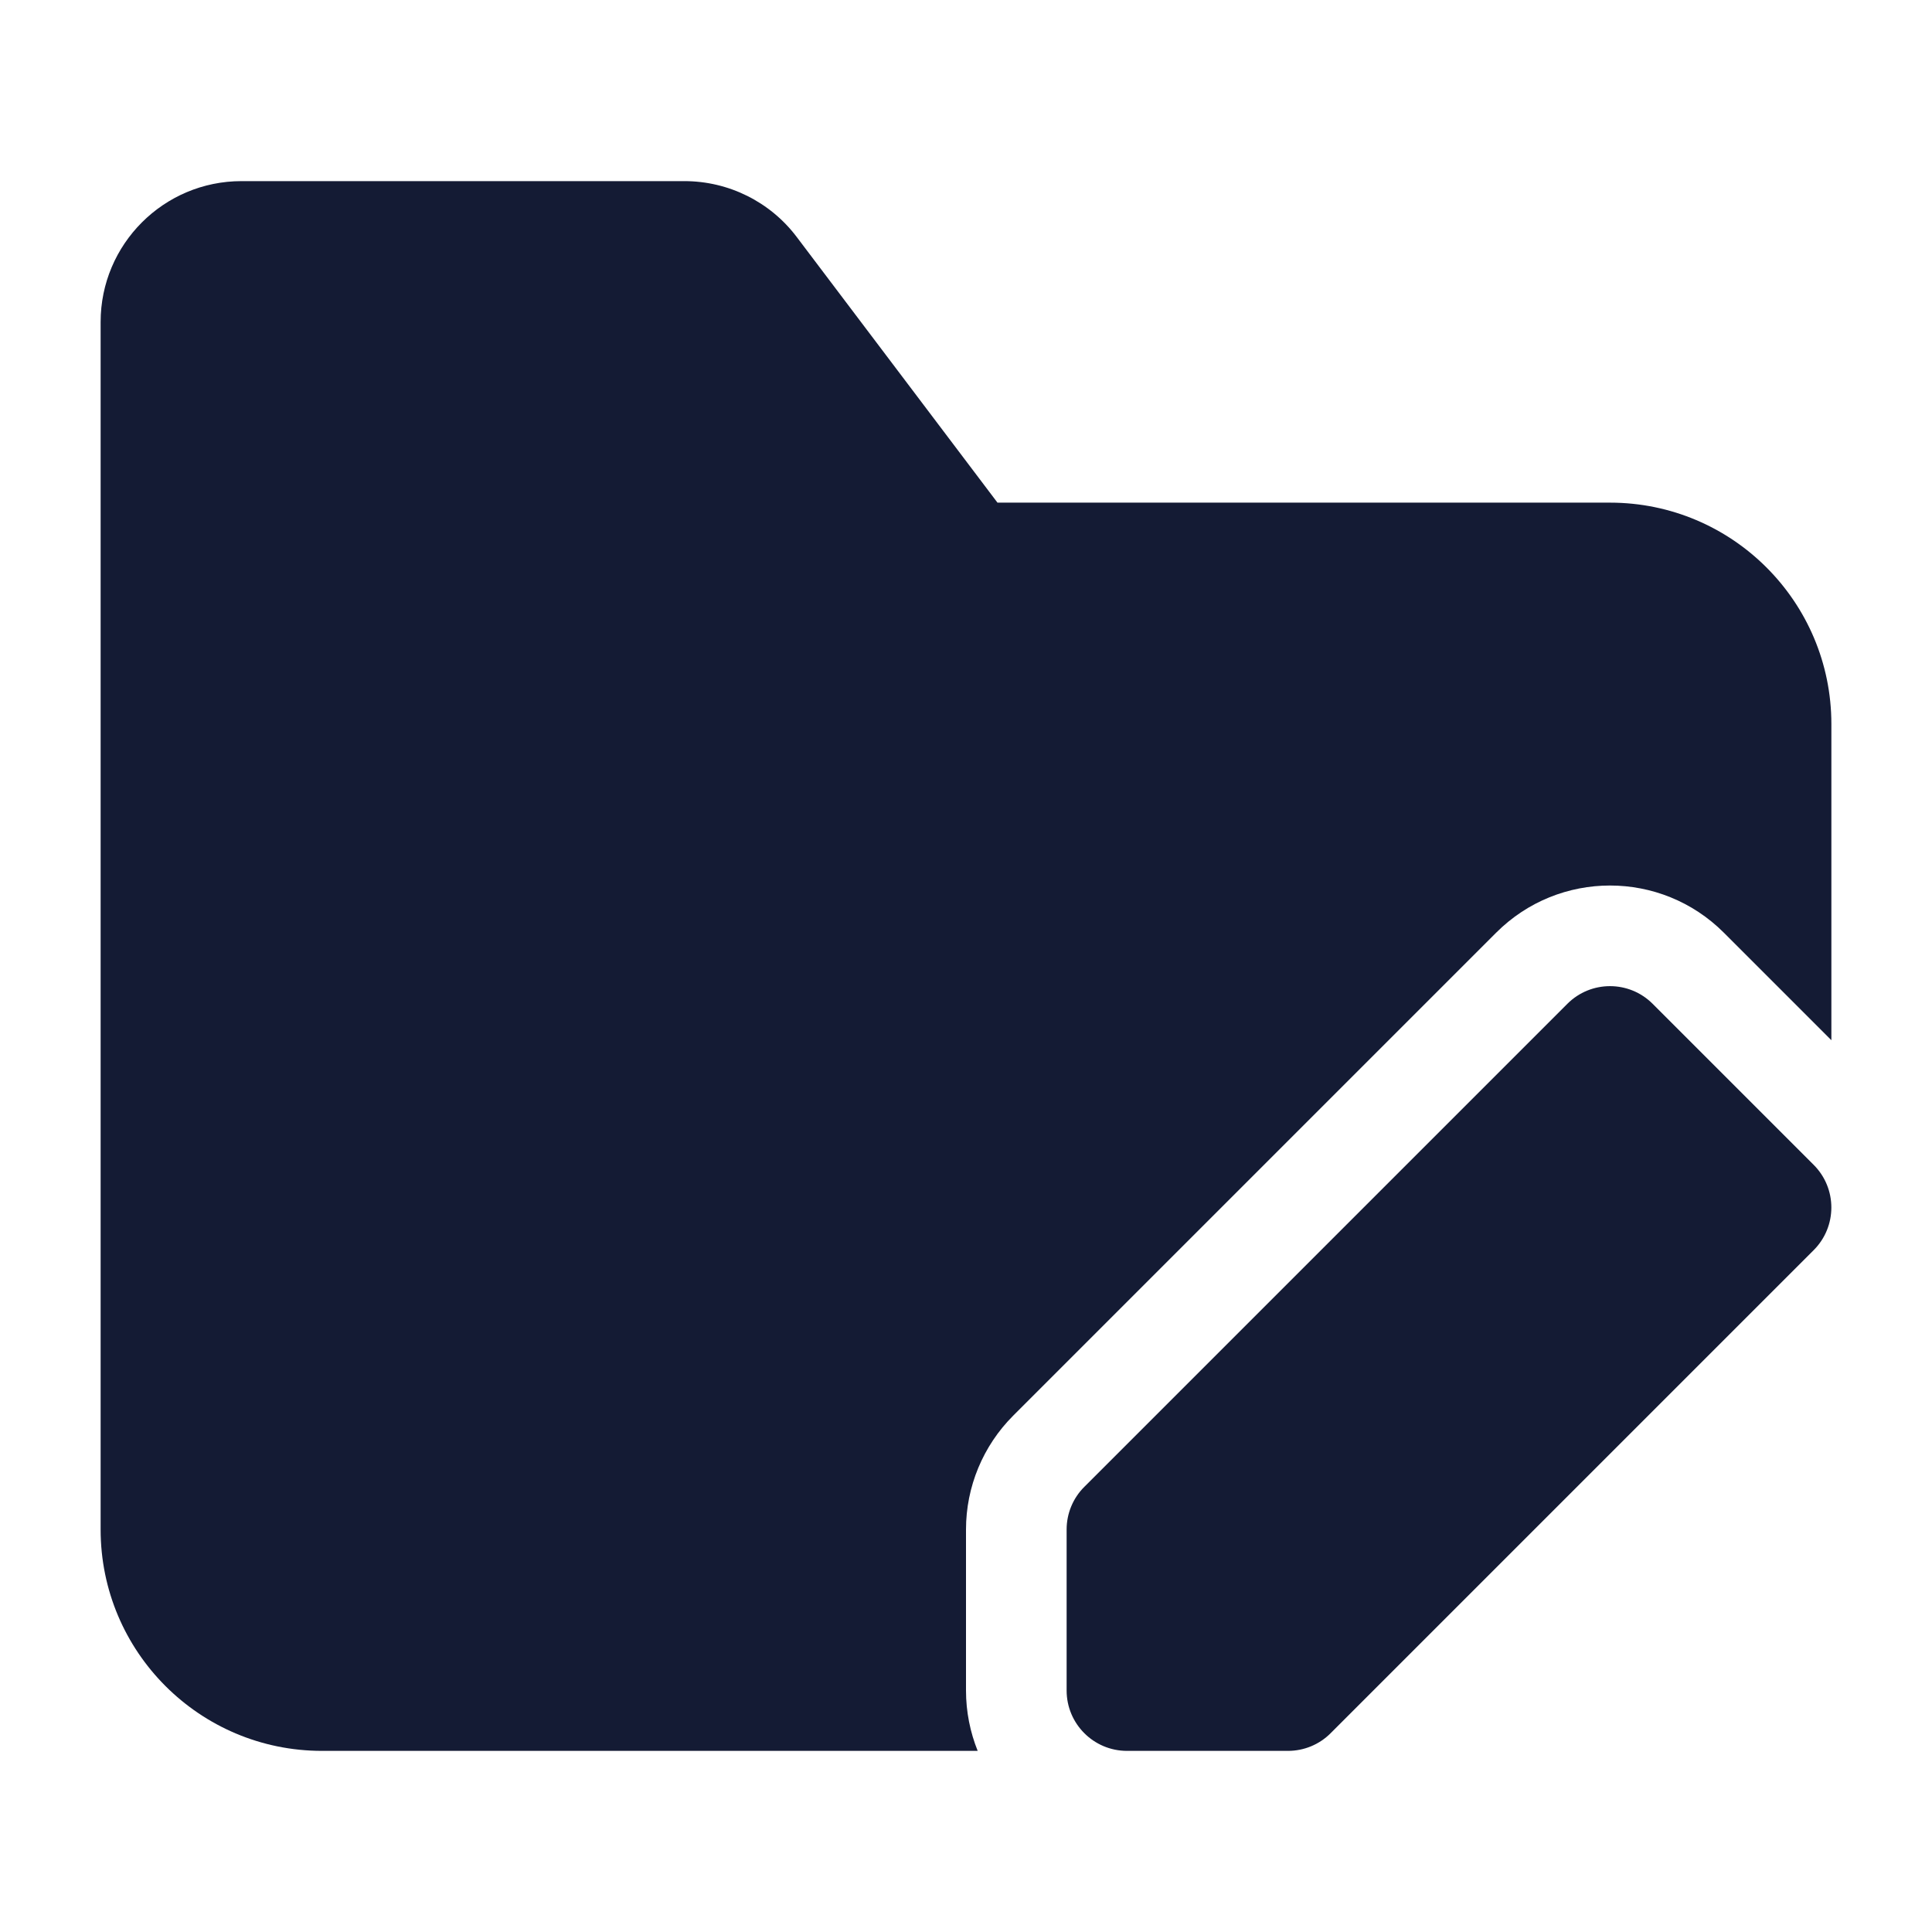 <svg width="24" height="24" viewBox="0 0 24 24" fill="none" xmlns="http://www.w3.org/2000/svg">
<path d="M19.47 12.47C19.763 12.177 20.237 12.177 20.53 12.47L22.53 14.47C22.823 14.763 22.823 15.237 22.53 15.53L16.53 21.53C16.39 21.671 16.199 21.75 16 21.75H14C13.586 21.75 13.25 21.414 13.25 21V19C13.25 18.801 13.329 18.61 13.47 18.47L19.47 12.47Z" fill="#141B34"/>
<path d="M12.391 6.244L9.898 2.945C9.568 2.507 9.051 2.25 8.502 2.25H3C2.034 2.25 1.25 3.034 1.25 4V19C1.25 20.519 2.481 21.75 4 21.75H12.145C12.052 21.518 12 21.265 12 21V19C12 18.47 12.211 17.961 12.586 17.586L18.586 11.586C19.367 10.805 20.633 10.805 21.414 11.586L22.75 12.922V8.994C22.75 7.476 21.519 6.244 20 6.244H12.391Z" fill="#141B34"/>
</svg>
